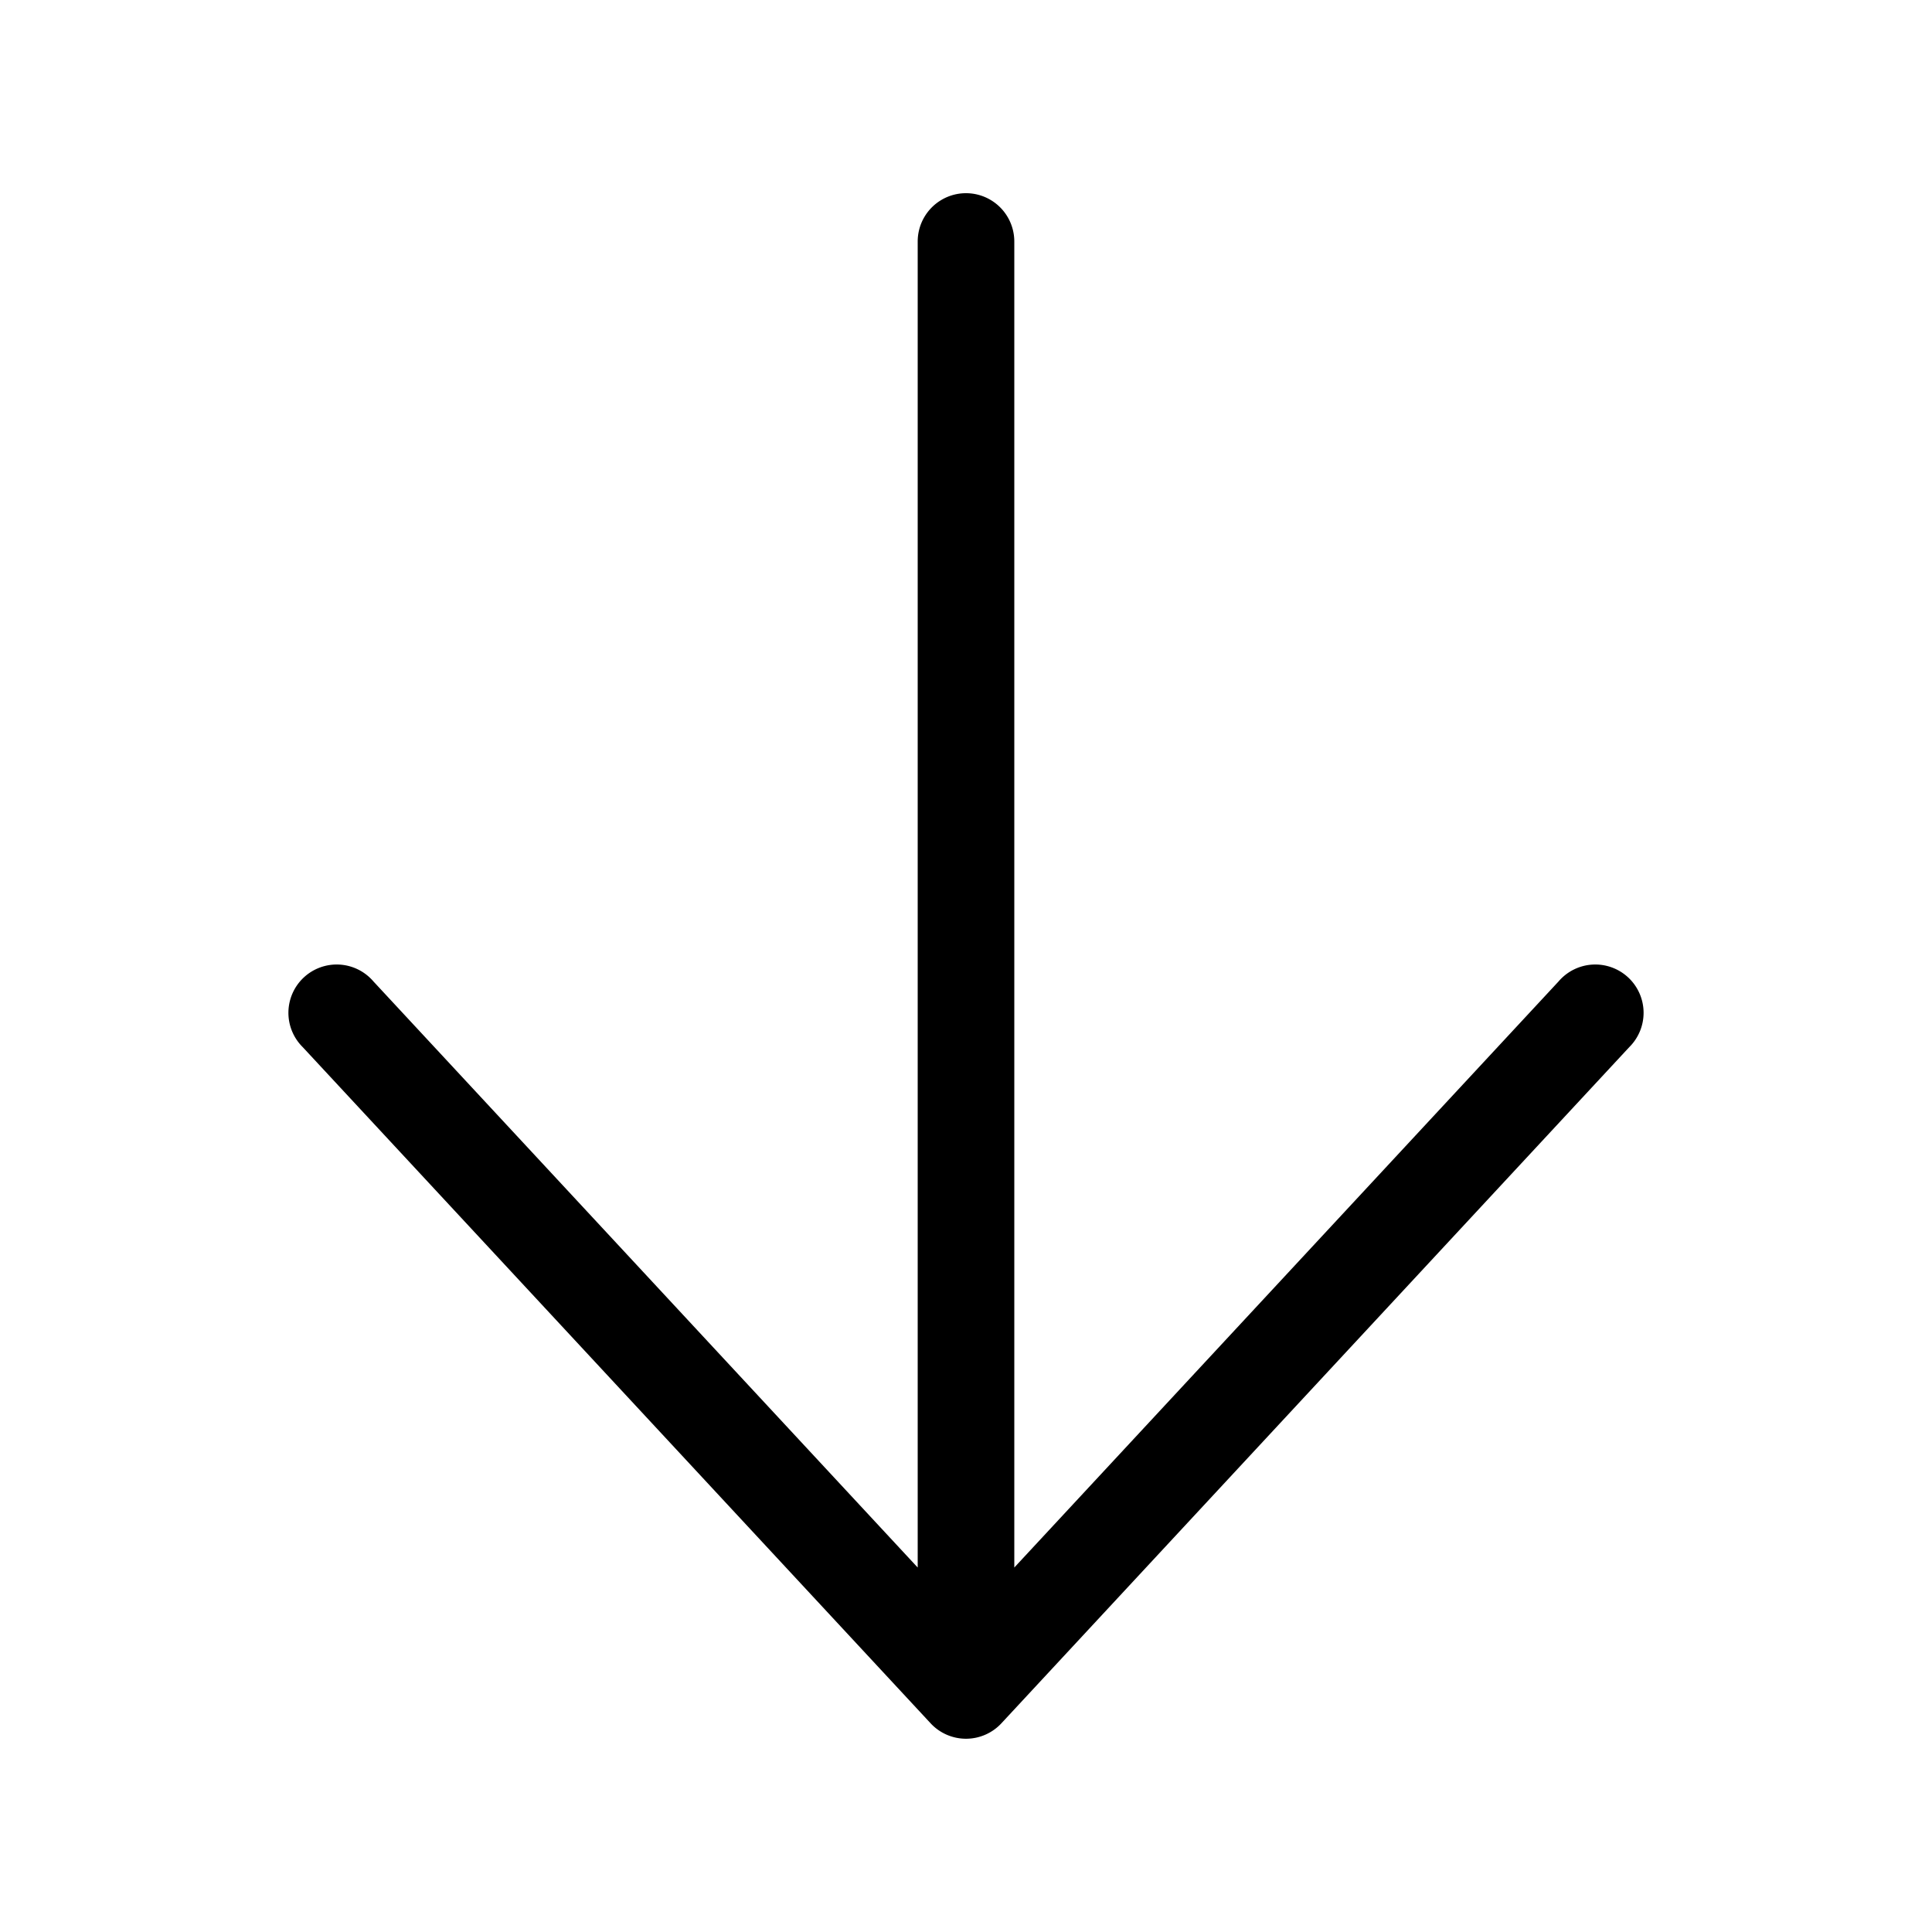 <svg xmlns="http://www.w3.org/2000/svg" fill="currentColor" viewBox="0 0 20 20">
  <path fill-rule="evenodd" d="m10.5 16.227 5.634-6.067a.5.5 0 1 1 .732.68l-6.5 7a.5.5 0 0 1-.732 0l-6.5-7a.5.5 0 1 1 .732-.68L9.5 16.227V2.5a.5.5 0 1 1 1 0v13.727Z" clip-rule="evenodd"/>
</svg>
